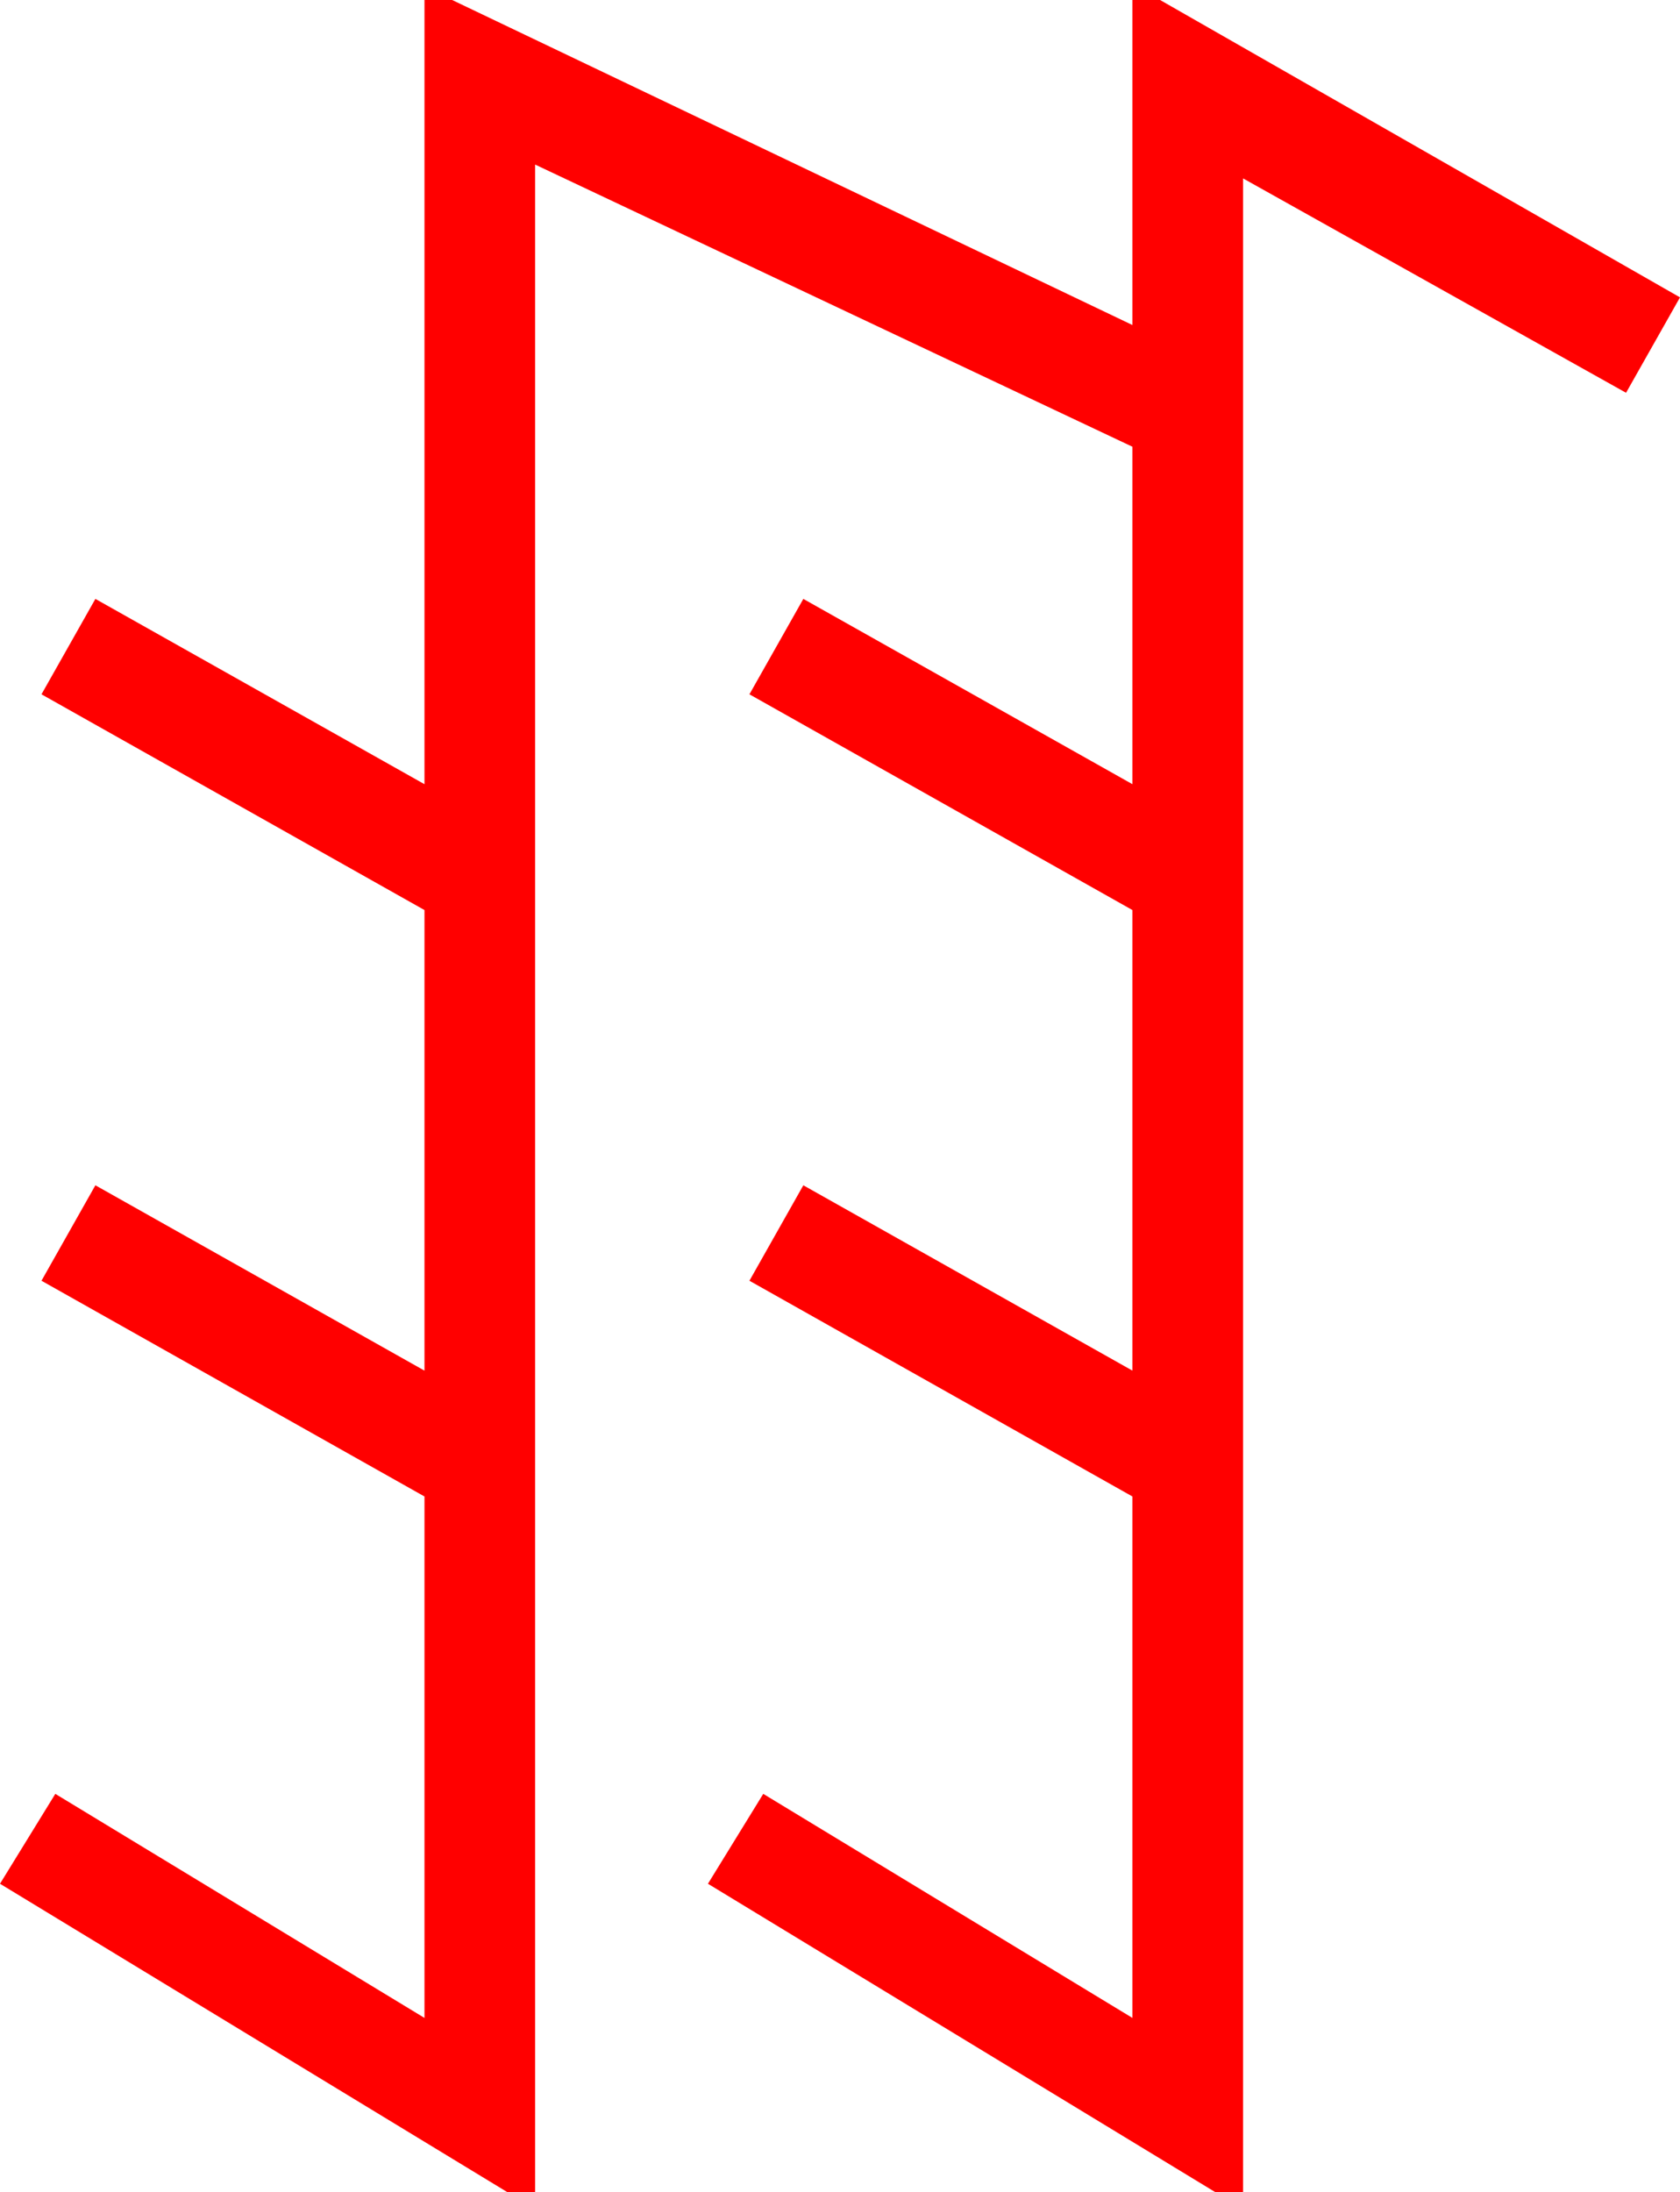 <?xml version="1.0" encoding="utf-8"?>
<!DOCTYPE svg PUBLIC "-//W3C//DTD SVG 1.1//EN" "http://www.w3.org/Graphics/SVG/1.1/DTD/svg11.dtd">
<svg width="35.596" height="46.436" xmlns="http://www.w3.org/2000/svg" xmlns:xlink="http://www.w3.org/1999/xlink" xmlns:xml="http://www.w3.org/XML/1998/namespace" version="1.1">
  <g>
    <g>
      <path style="fill:#FF0000;fill-opacity:1" d="M8.994,0L9.58,0 23.994,6.885 23.994,0 24.58,0 35.596,6.299 34.453,8.32 26.338,3.779 26.338,46.436 25.752,46.436 15,39.902 16.172,37.998 23.994,42.744 23.994,31.699 15.879,27.129 17.021,25.107 23.994,29.033 23.994,19.277 15.879,14.707 17.021,12.686 23.994,16.611 23.994,9.463 11.338,3.486 11.338,46.436 10.752,46.436 0,39.902 1.172,37.998 8.994,42.744 8.994,31.699 0.879,27.129 2.021,25.107 8.994,29.033 8.994,19.277 0.879,14.707 2.021,12.686 8.994,16.611 8.994,0z" />
    </g>
  </g>
</svg>